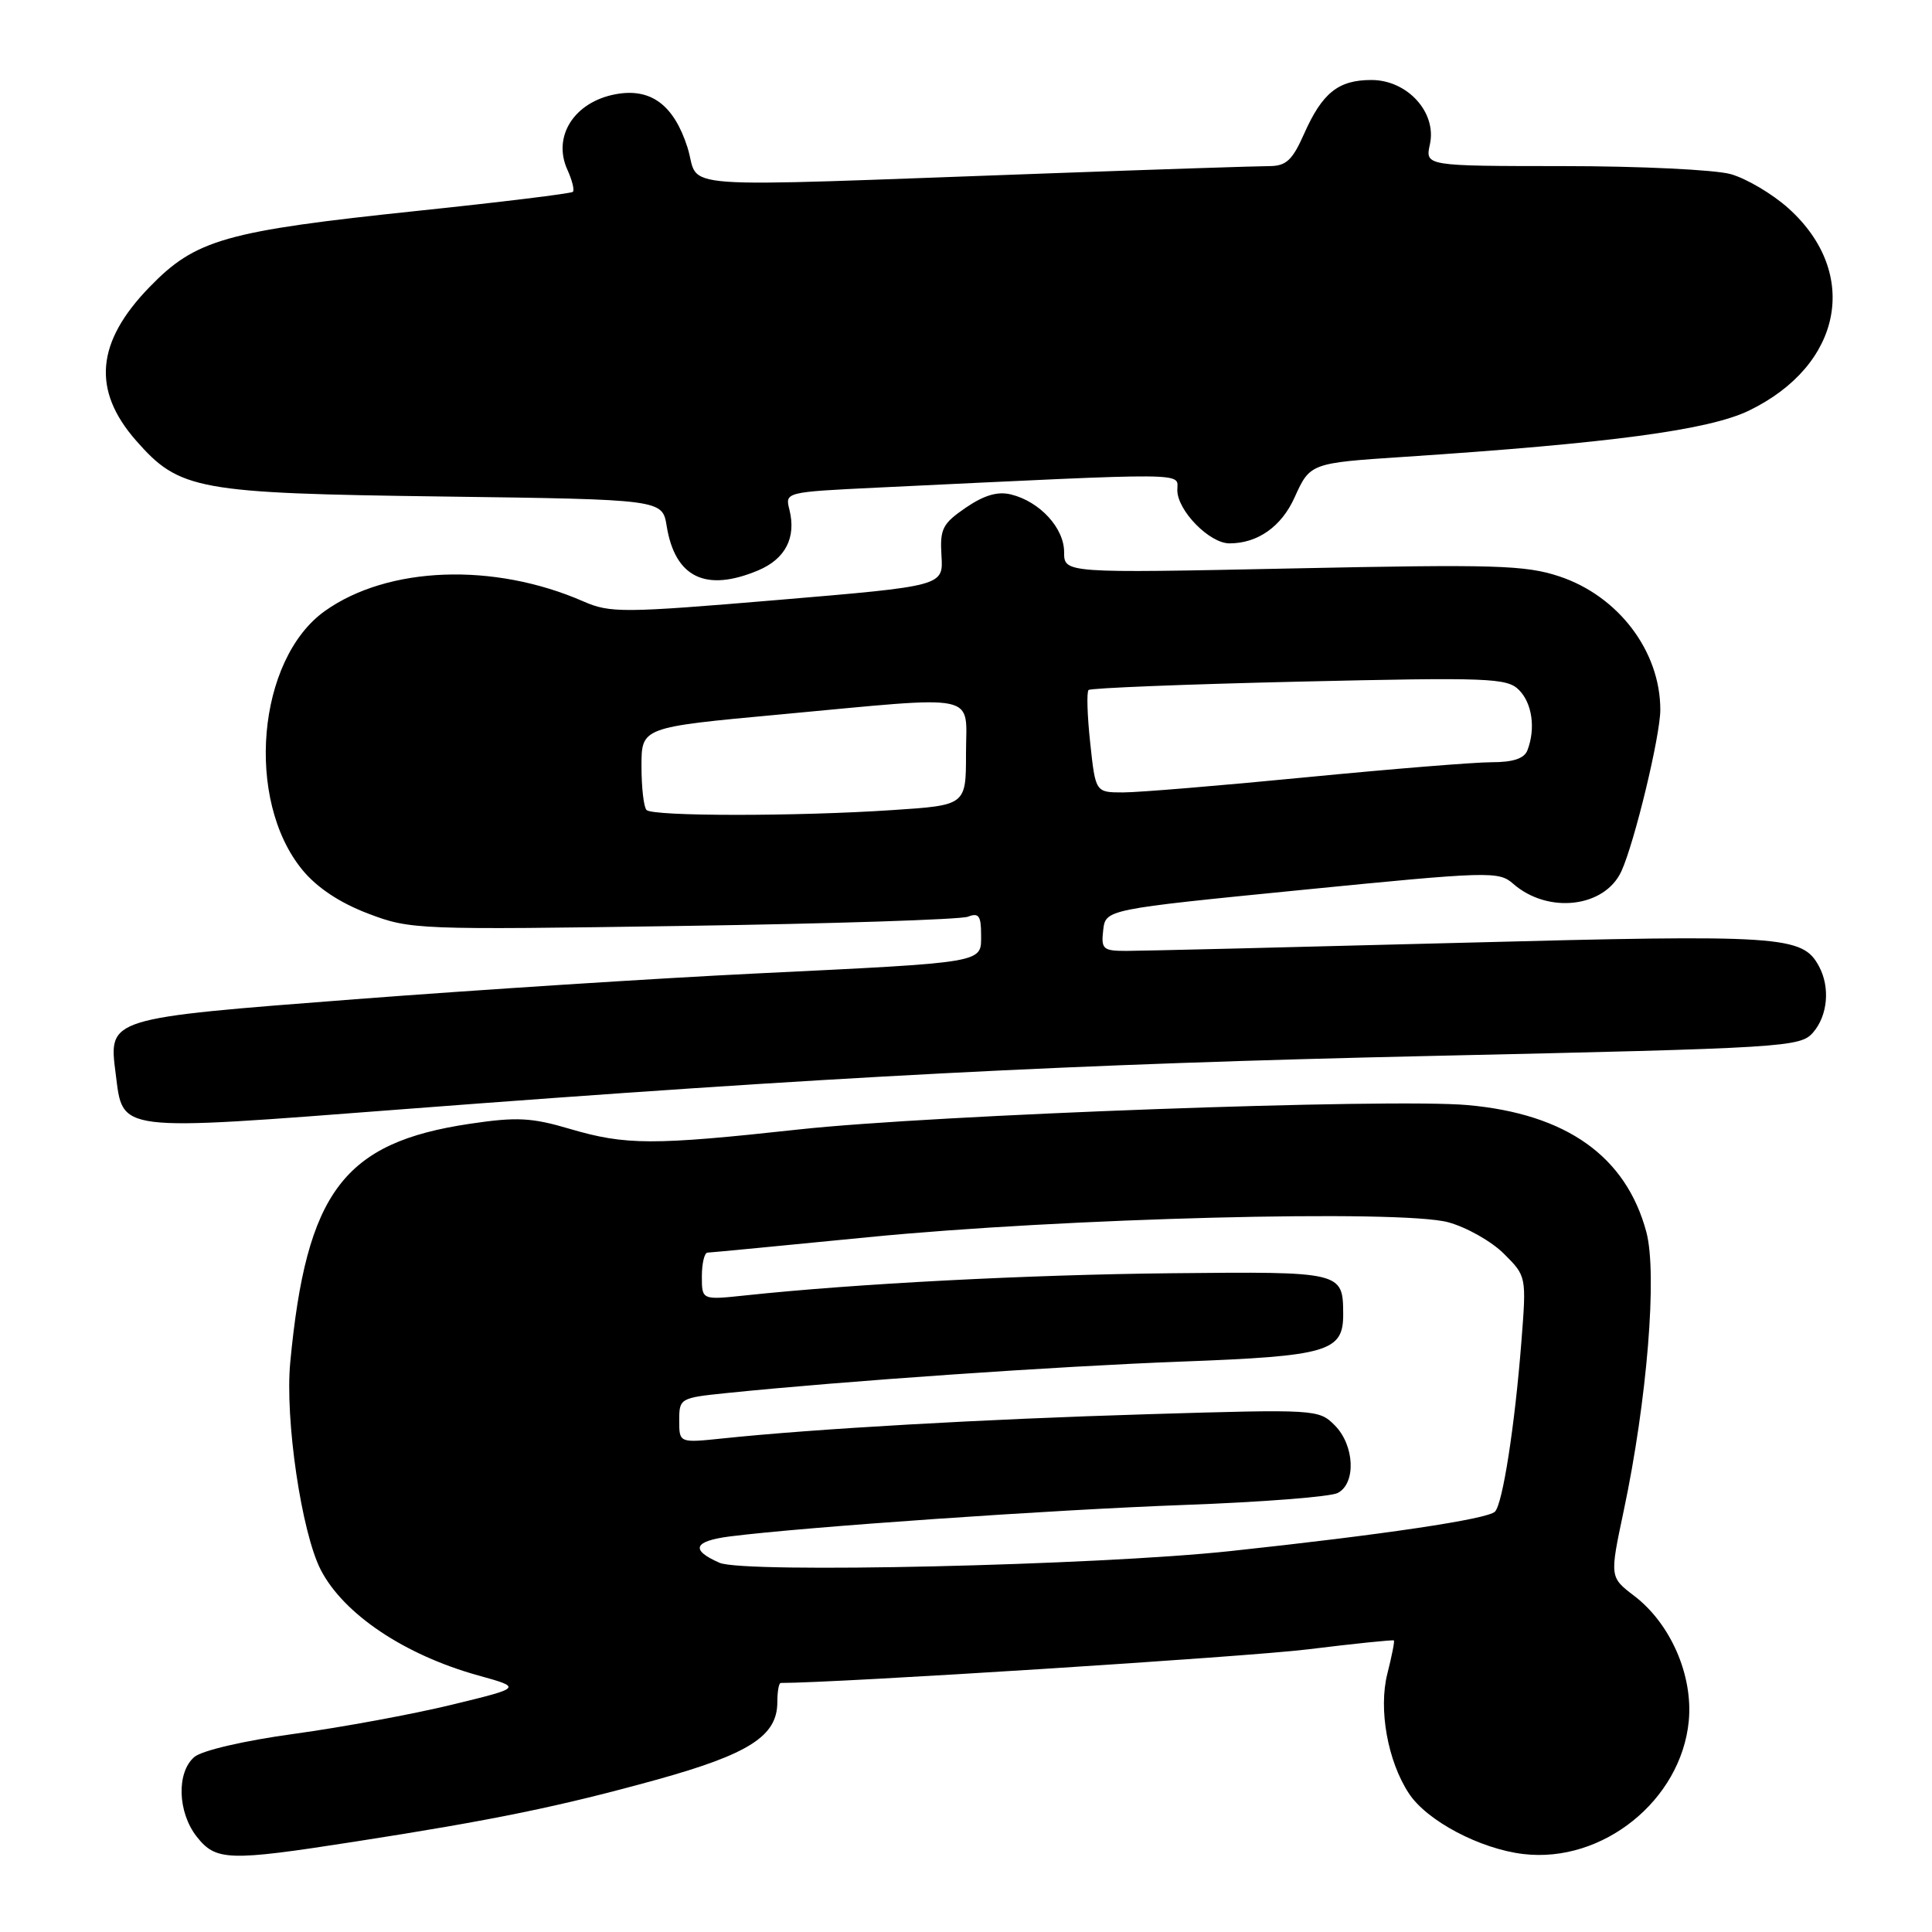 <?xml version="1.0" encoding="UTF-8" standalone="no"?>
<!DOCTYPE svg PUBLIC "-//W3C//DTD SVG 1.1//EN" "http://www.w3.org/Graphics/SVG/1.1/DTD/svg11.dtd" >
<svg xmlns="http://www.w3.org/2000/svg" xmlns:xlink="http://www.w3.org/1999/xlink" version="1.1" viewBox="0 0 256 256">
 <g >
 <path fill="currentColor"
d=" M 47.00 244.03 C 65.37 241.18 74.16 239.37 86.97 235.83 C 99.26 232.42 103.00 230.03 103.00 225.55 C 103.00 224.15 103.20 223.00 103.45 223.00 C 110.95 223.00 165.24 219.54 173.27 218.55 C 179.45 217.79 184.59 217.26 184.70 217.37 C 184.81 217.48 184.42 219.46 183.83 221.78 C 182.64 226.48 183.87 233.35 186.68 237.63 C 189.05 241.26 196.10 244.99 201.86 245.67 C 212.36 246.91 222.76 238.55 223.77 228.05 C 224.35 221.99 221.37 215.15 216.54 211.46 C 213.29 208.98 213.29 208.98 215.14 200.24 C 218.26 185.53 219.62 168.77 218.15 163.25 C 215.46 153.22 207.56 147.60 194.47 146.43 C 184.21 145.51 123.61 147.72 105.84 149.66 C 86.53 151.77 82.91 151.76 75.53 149.59 C 70.43 148.08 68.49 147.98 62.24 148.91 C 45.52 151.40 40.60 157.93 38.46 180.51 C 37.74 188.06 39.95 203.07 42.51 208.03 C 45.55 213.89 53.59 219.28 63.35 222.00 C 69.20 223.62 69.20 223.62 59.85 225.89 C 54.71 227.14 45.33 228.87 39.00 229.74 C 32.34 230.65 26.76 231.95 25.75 232.81 C 23.37 234.85 23.53 240.14 26.07 243.37 C 28.61 246.59 30.25 246.64 47.00 244.03 Z  M 53.23 146.99 C 109.93 142.65 142.45 140.97 189.50 139.92 C 236.76 138.87 238.56 138.76 240.25 136.80 C 242.18 134.57 242.52 130.84 241.04 128.07 C 238.84 123.97 236.33 123.80 193.44 124.93 C 171.00 125.52 151.12 126.00 149.26 126.00 C 146.15 126.00 145.89 125.77 146.18 123.25 C 146.50 120.50 146.50 120.50 172.50 117.92 C 197.33 115.46 198.59 115.42 200.50 117.10 C 205.11 121.14 212.64 120.27 214.85 115.43 C 216.60 111.58 220.00 97.48 220.00 94.05 C 220.00 86.30 214.46 78.98 206.61 76.37 C 202.12 74.88 198.07 74.76 171.27 75.32 C 141.00 75.95 141.00 75.95 141.00 73.15 C 141.00 69.96 137.78 66.46 133.97 65.52 C 132.20 65.08 130.41 65.61 127.97 67.27 C 124.88 69.39 124.53 70.08 124.75 73.65 C 125.00 77.65 125.00 77.65 103.05 79.50 C 82.52 81.23 80.85 81.24 77.30 79.69 C 65.41 74.49 51.40 75.02 43.05 80.96 C 34.06 87.37 32.45 106.02 40.08 115.28 C 42.00 117.62 45.05 119.64 48.77 121.05 C 54.38 123.19 55.25 123.22 90.50 122.69 C 110.30 122.40 127.29 121.84 128.25 121.47 C 129.68 120.91 130.00 121.34 130.00 123.85 C 130.00 127.65 130.95 127.49 100.00 129.00 C 87.07 129.63 63.27 131.16 47.11 132.40 C 14.13 134.94 14.38 134.86 15.33 142.29 C 16.33 150.06 15.10 149.91 53.23 146.99 Z  M 100.44 75.59 C 104.07 74.07 105.53 71.24 104.60 67.53 C 104.01 65.21 104.06 65.20 116.26 64.61 C 158.46 62.59 156.00 62.57 156.00 64.94 C 156.00 67.65 160.26 72.00 162.91 72.00 C 166.65 72.00 169.80 69.78 171.54 65.91 C 173.58 61.38 173.66 61.35 186.00 60.54 C 213.39 58.73 226.44 56.98 231.76 54.40 C 244.12 48.40 246.51 36.21 237.01 27.63 C 234.88 25.71 231.42 23.66 229.32 23.07 C 227.22 22.49 217.25 22.01 207.17 22.01 C 188.84 22.00 188.84 22.00 189.47 19.12 C 190.40 14.90 186.49 10.60 181.72 10.60 C 177.33 10.60 175.21 12.30 172.79 17.75 C 171.25 21.23 170.42 22.00 168.20 22.01 C 166.72 22.01 153.57 22.44 139.00 22.97 C 87.39 24.82 92.90 25.22 91.09 19.52 C 89.29 13.90 86.24 11.63 81.60 12.48 C 76.10 13.49 73.16 18.07 75.19 22.51 C 75.81 23.88 76.14 25.19 75.91 25.42 C 75.69 25.64 66.42 26.78 55.32 27.94 C 29.82 30.62 25.92 31.73 19.81 38.04 C 12.72 45.34 12.17 51.70 18.03 58.38 C 23.79 64.94 26.10 65.36 58.63 65.79 C 87.77 66.18 87.77 66.18 88.34 69.71 C 89.45 76.52 93.50 78.49 100.44 75.59 Z  M 95.35 207.08 C 91.43 205.37 91.90 204.20 96.75 203.58 C 106.73 202.32 139.27 200.06 157.00 199.41 C 167.18 199.04 176.29 198.33 177.25 197.83 C 179.72 196.56 179.49 191.49 176.85 188.85 C 174.74 186.74 174.34 186.72 152.10 187.39 C 130.41 188.04 107.92 189.32 95.75 190.60 C 90.00 191.20 90.00 191.20 90.00 188.21 C 90.00 185.29 90.12 185.22 96.25 184.59 C 111.74 183.00 140.03 181.04 156.50 180.42 C 176.02 179.69 178.01 179.10 177.98 174.10 C 177.95 168.51 177.85 168.48 155.28 168.71 C 136.29 168.90 113.36 170.09 98.75 171.65 C 93.00 172.26 93.00 172.26 93.00 169.13 C 93.00 167.41 93.34 165.99 93.75 165.98 C 94.16 165.97 103.72 165.05 115.00 163.94 C 140.80 161.39 185.63 160.24 191.91 161.96 C 194.33 162.62 197.65 164.50 199.29 166.14 C 202.26 169.11 202.27 169.12 201.59 177.81 C 200.72 188.94 199.11 199.28 198.09 200.30 C 197.10 201.30 183.26 203.36 163.00 205.53 C 145.27 207.43 98.61 208.50 95.35 207.08 Z  M 85.67 107.33 C 85.30 106.97 85.00 104.35 85.00 101.52 C 85.00 96.37 85.00 96.37 103.25 94.68 C 130.29 92.17 128.00 91.69 128.00 99.85 C 128.00 106.70 128.00 106.70 118.25 107.34 C 105.52 108.19 86.51 108.18 85.67 107.33 Z  M 144.46 98.45 C 144.07 94.85 143.97 91.69 144.24 91.43 C 144.50 91.17 157.05 90.67 172.13 90.32 C 197.27 89.74 199.69 89.83 201.27 91.42 C 203.02 93.17 203.50 96.54 202.39 99.42 C 201.97 100.51 200.50 101.00 197.64 101.00 C 195.36 101.00 184.28 101.90 173.00 103.00 C 161.72 104.10 150.85 105.00 148.83 105.00 C 145.16 105.00 145.16 105.00 144.46 98.45 Z "/>
</g>
</svg>